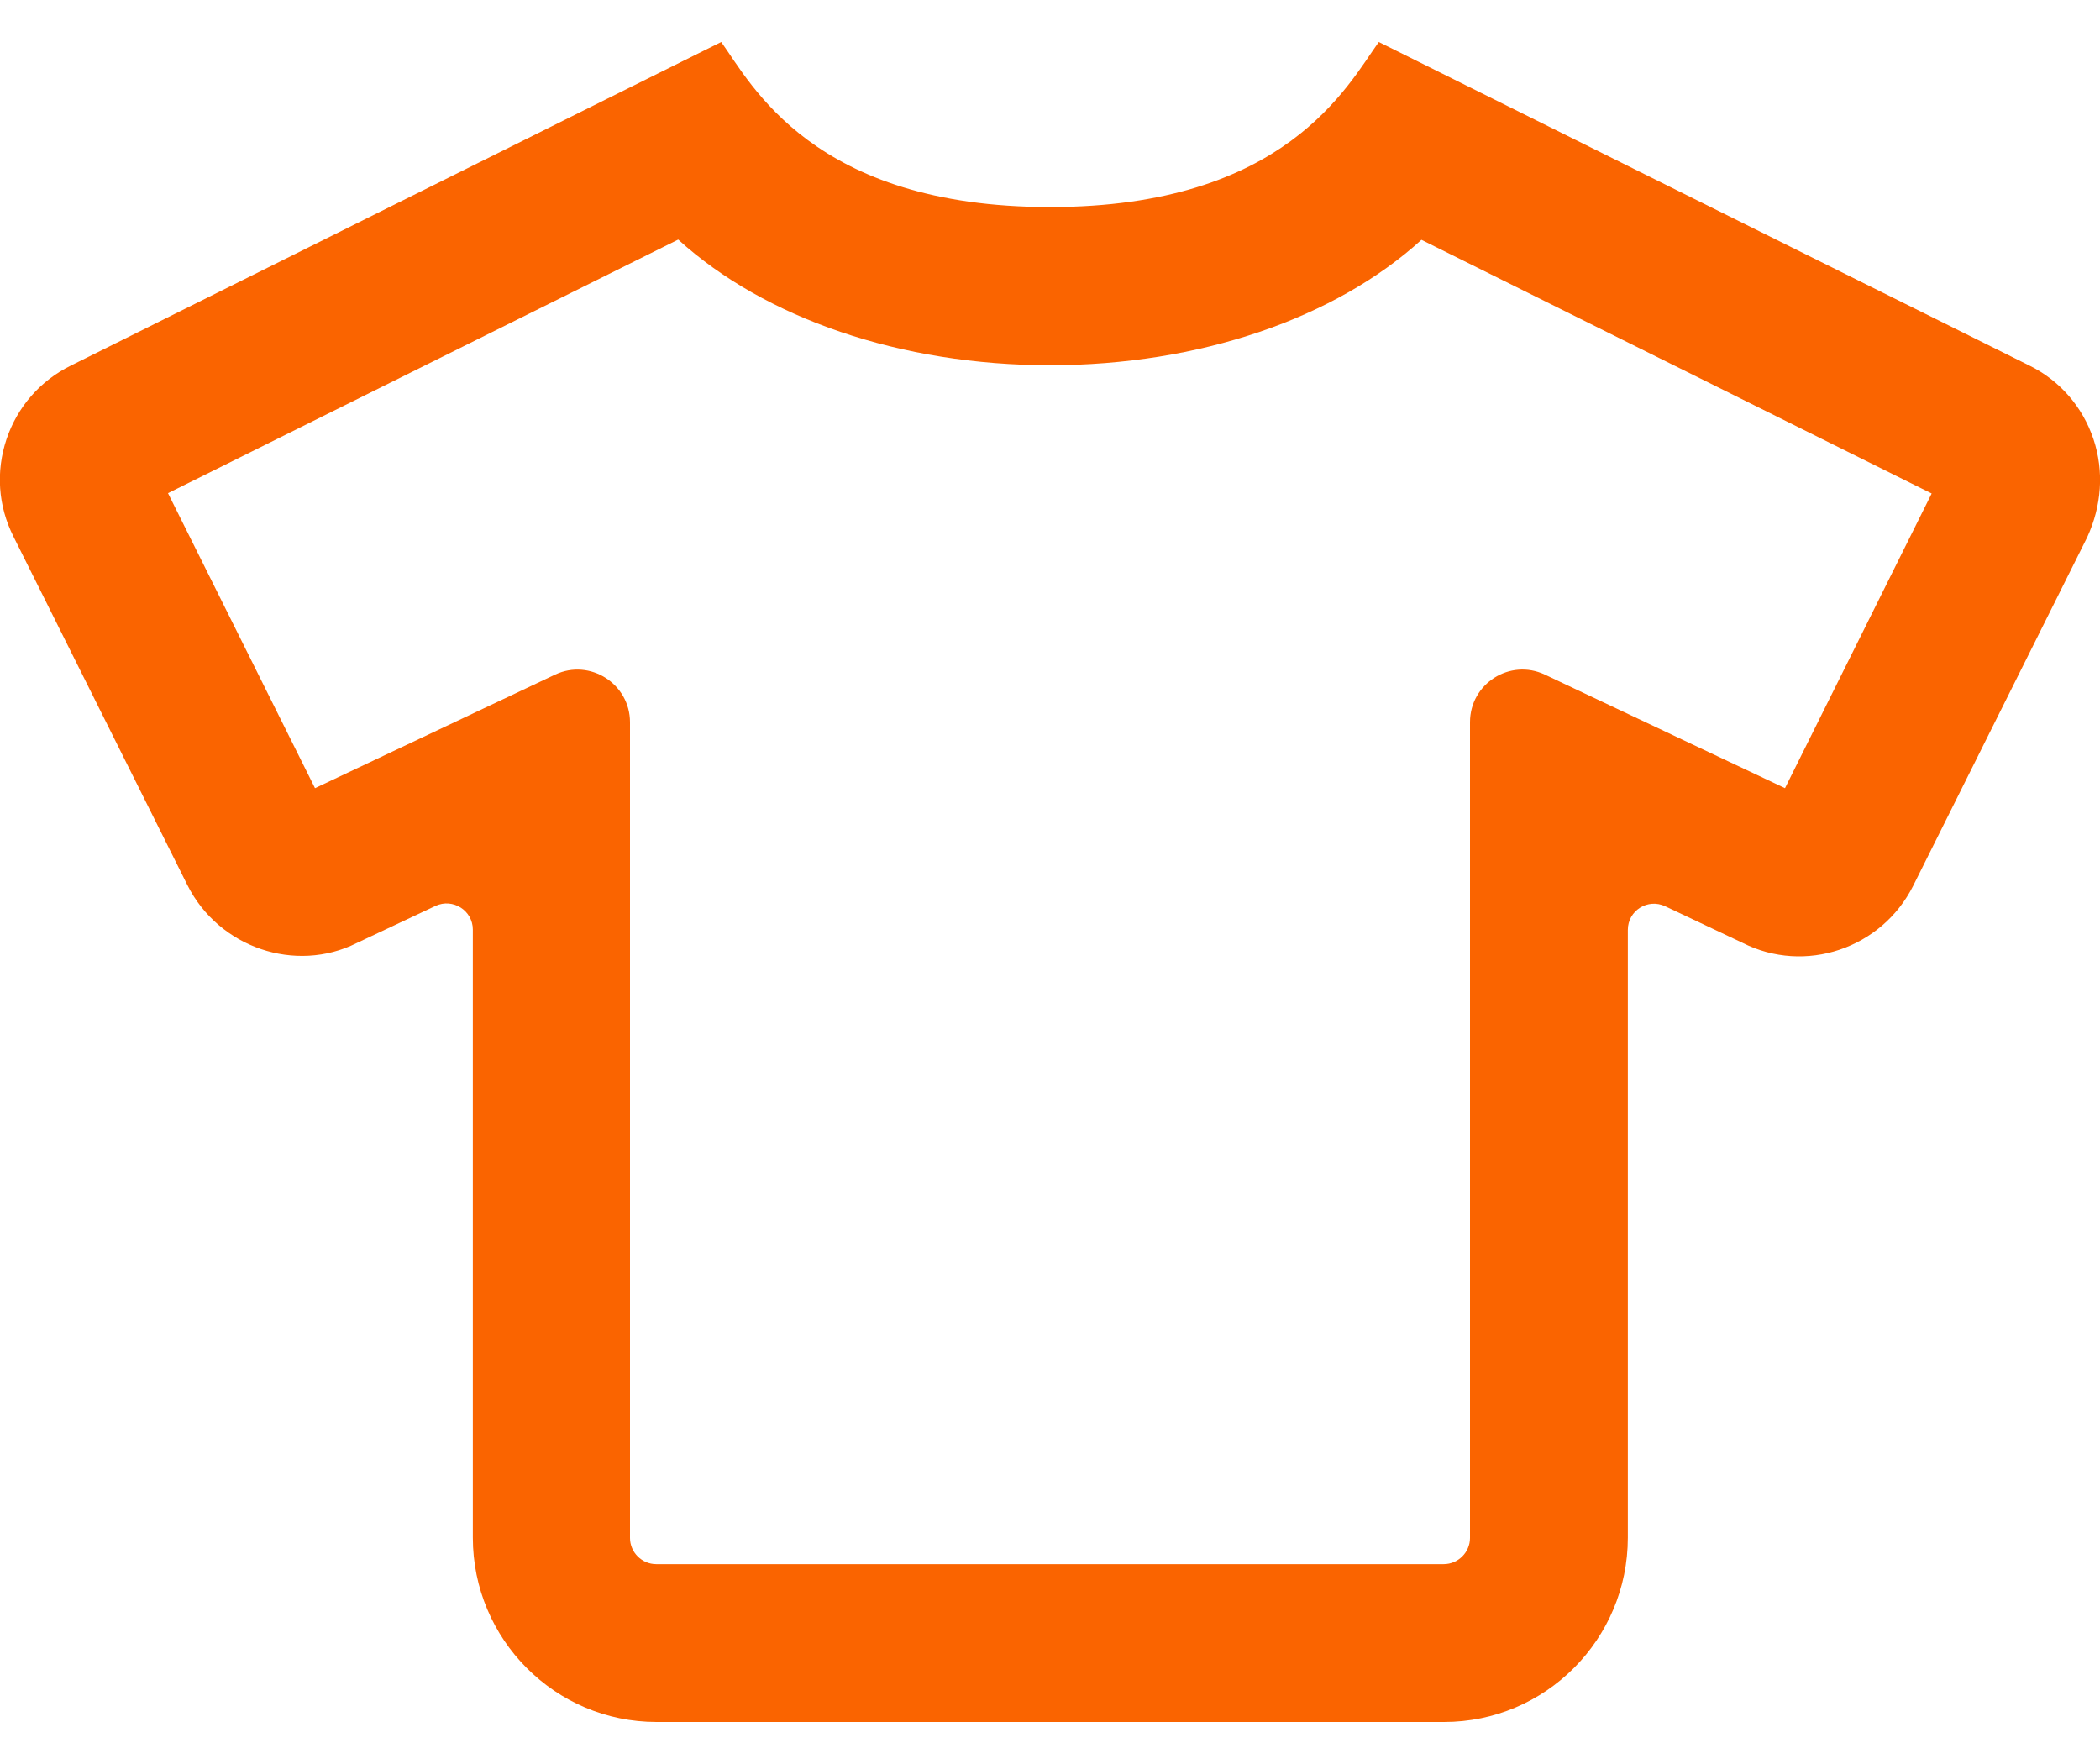 <?xml version="1.0" encoding="UTF-8"?>
<svg width="25px" height="21px" viewBox="0 0 25 21" version="1.1" xmlns="http://www.w3.org/2000/svg" xmlns:xlink="http://www.w3.org/1999/xlink">
    <!-- Generator: Sketch 58 (84663) - https://sketch.com -->
    <title>icon-tshirt-active</title>
    <desc>Created with Sketch.</desc>
    <g id="Web-[WIP]" stroke="none" stroke-width="1" fill="none" fill-rule="evenodd">
        <g id="Step-4" transform="translate(-984, -371)" fill="#FA6400" fill-rule="nonzero">
            <g id="Content" transform="translate(261, 163)">
                <g id="Form" transform="translate(319, 0)">
                    <g id="feild-copy-2" transform="translate(61, 171)">
                        <g id="check-copy-9" transform="translate(320, 28)">
                            <path d="M47.922,14.227 C48.051,14.613 48.019,15.023 47.848,15.395 L45.777,19.543 C45.402,20.293 44.488,20.602 43.742,20.223 L42.824,19.789 C42.617,19.691 42.379,19.84 42.379,20.07 L42.379,27.305 C42.379,28.516 41.398,29.5 40.191,29.5 L30.816,29.5 C29.609,29.5 28.629,28.516 28.629,27.305 L28.629,20.066 C28.629,19.84 28.391,19.688 28.184,19.785 L27.246,20.227 C26.52,20.59 25.605,20.285 25.23,19.535 L23.16,15.387 C22.977,15.023 22.949,14.613 23.078,14.227 C23.207,13.844 23.48,13.531 23.844,13.352 L31.586,9.5 C31.941,9.992 32.672,11.465 35.5,11.465 C38.305,11.465 39.043,10.016 39.414,9.5 L47.16,13.352 C47.523,13.531 47.793,13.844 47.922,14.227 Z M44.25,18.383 L45.996,14.875 L39.922,11.855 C38.895,12.789 37.277,13.348 35.5,13.348 C33.723,13.348 32.105,12.789 31.074,11.852 L25,14.871 L26.75,18.383 L29.609,17.031 C30.023,16.836 30.5,17.141 30.5,17.598 L30.5,27.309 C30.5,27.48 30.641,27.621 30.812,27.621 L40.187,27.621 C40.359,27.621 40.5,27.48 40.5,27.309 L40.5,17.598 C40.5,17.137 40.977,16.836 41.391,17.031 L44.25,18.383 Z" id="icon-tshirt-active"></path>
                        </g>
                    </g>
                </g>
            </g>
        </g>
    </g>
</svg>